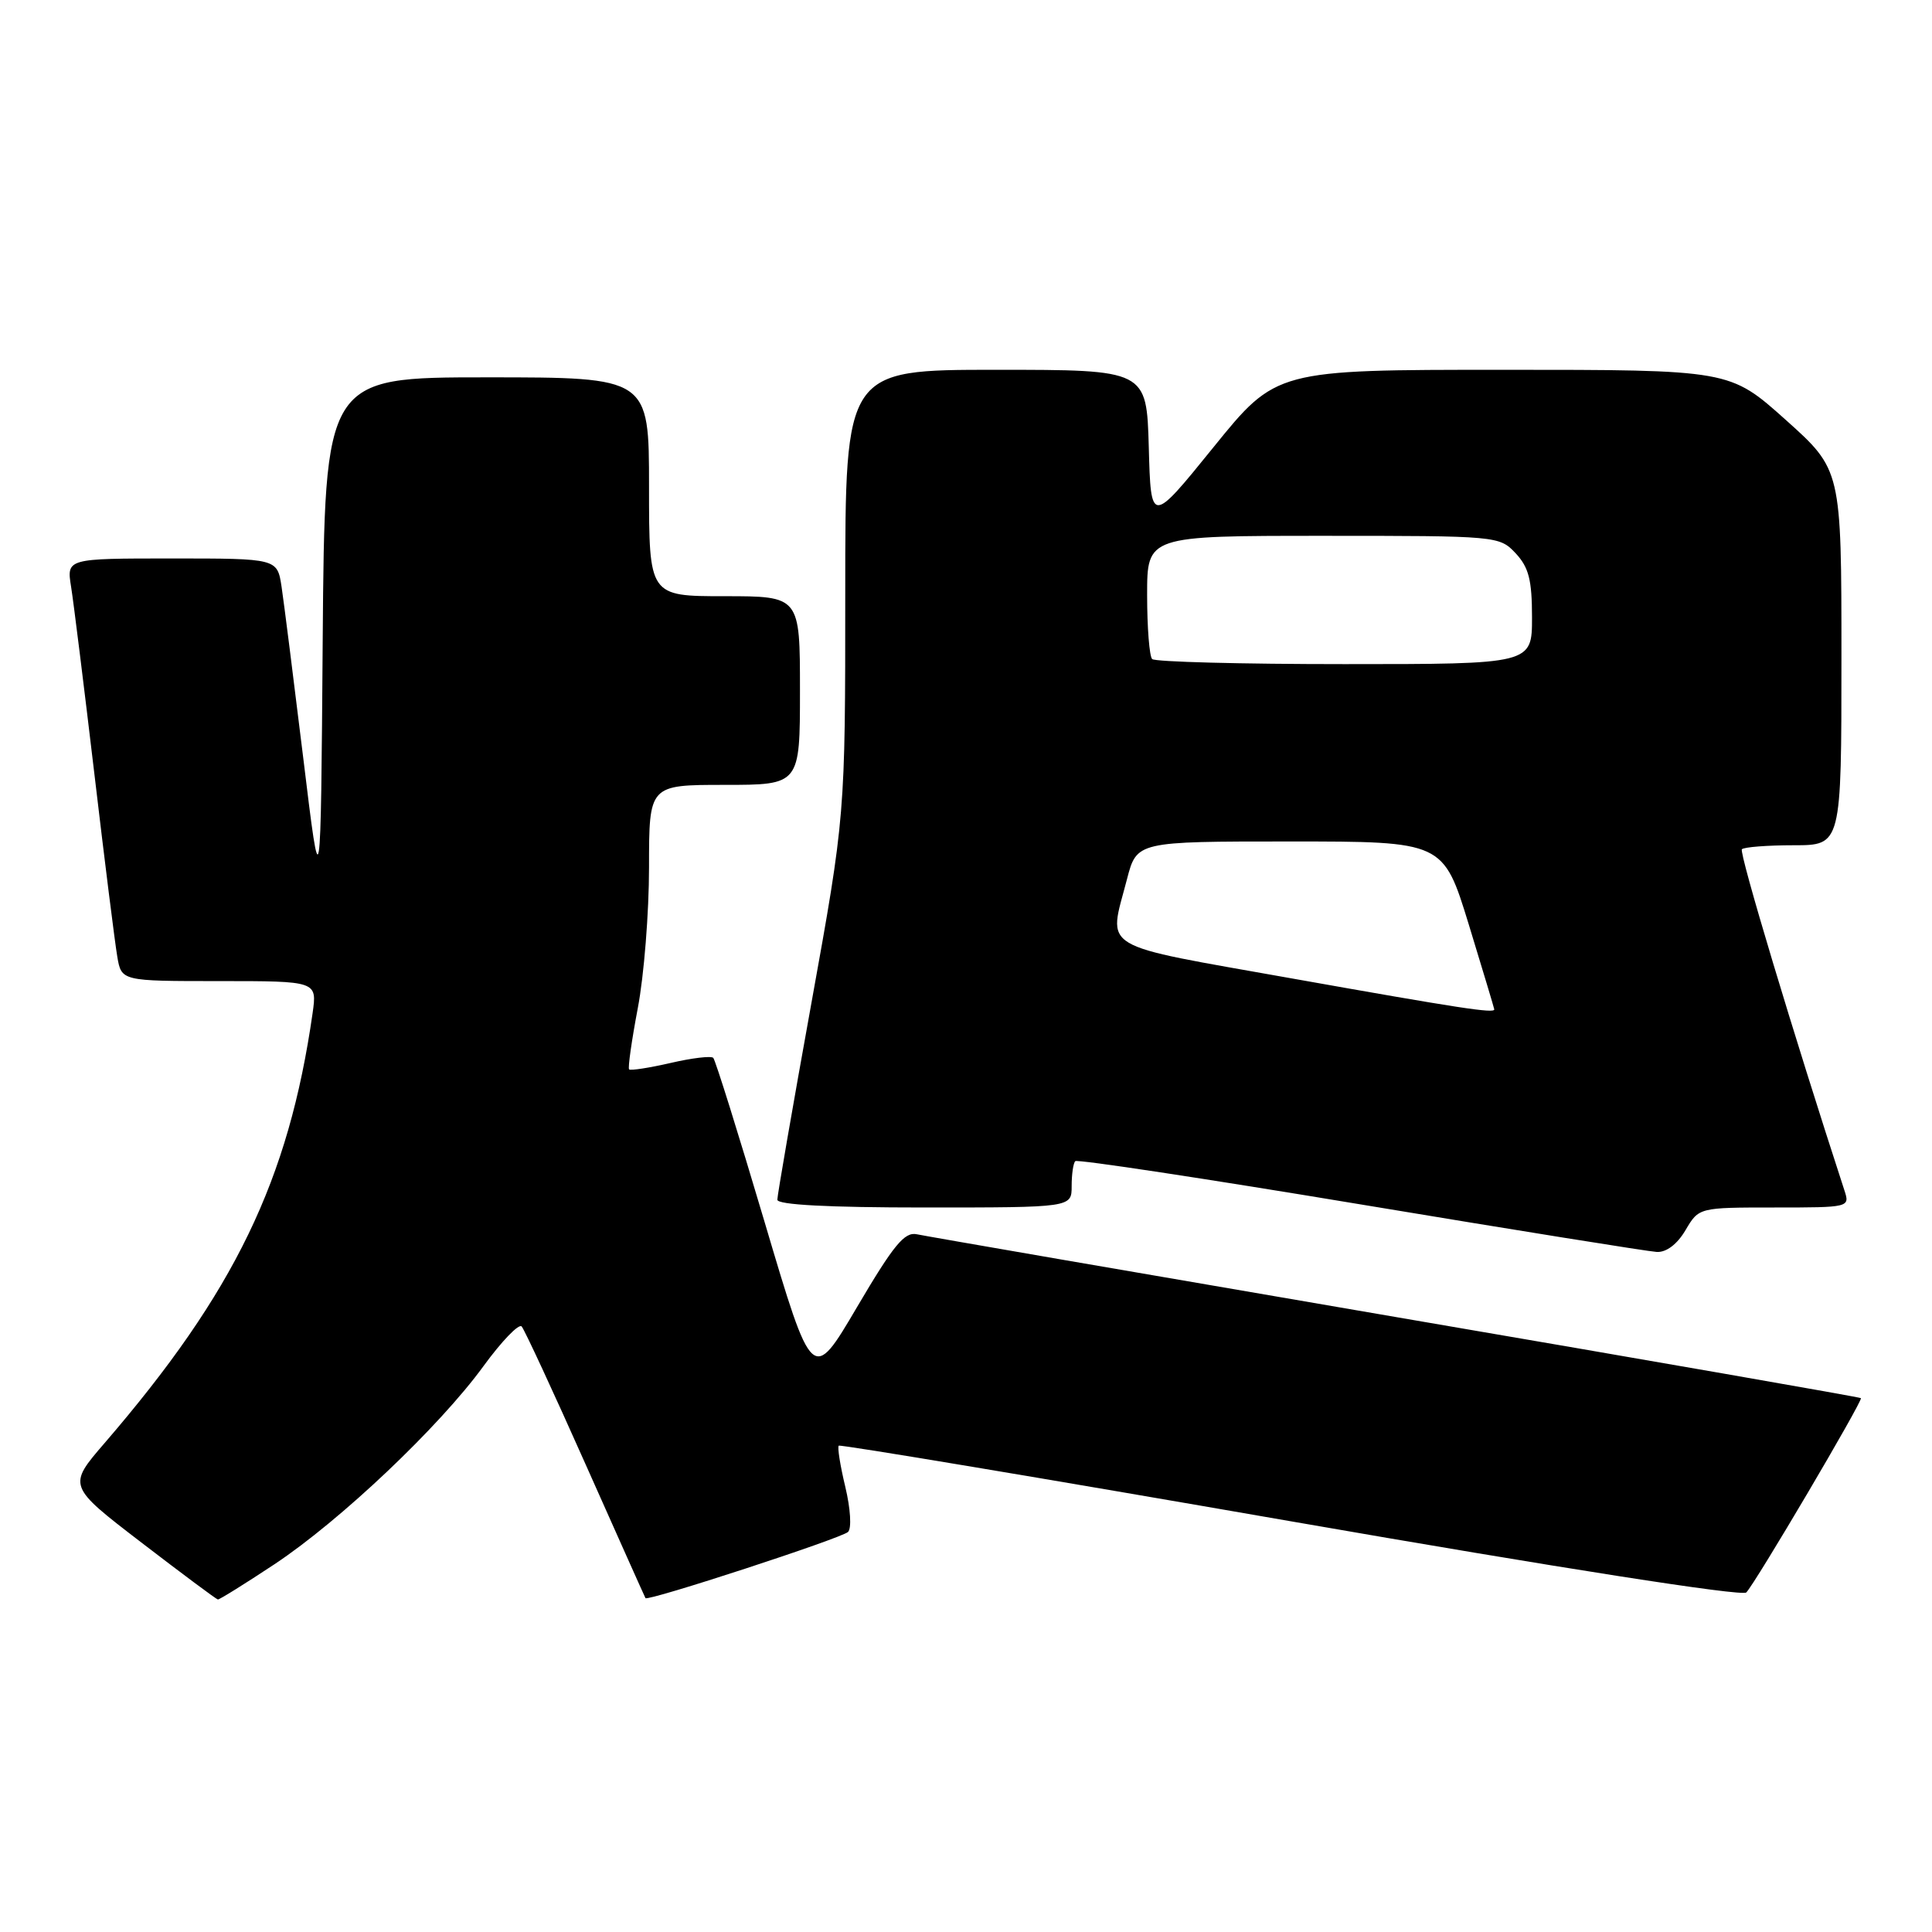 <?xml version="1.0" encoding="UTF-8" standalone="no"?>
<!DOCTYPE svg PUBLIC "-//W3C//DTD SVG 1.1//EN" "http://www.w3.org/Graphics/SVG/1.1/DTD/svg11.dtd" >
<svg xmlns="http://www.w3.org/2000/svg" xmlns:xlink="http://www.w3.org/1999/xlink" version="1.1" viewBox="0 0 256 256">
 <g >
 <path fill="currentColor"
d=" M 36.37 207.27 C 45.12 201.46 58.22 189.05 64.07 181.01 C 66.47 177.72 68.74 175.36 69.12 175.76 C 69.49 176.17 73.30 184.38 77.58 194.00 C 81.87 203.62 85.44 211.62 85.53 211.76 C 85.81 212.22 111.47 203.84 112.37 202.99 C 112.86 202.52 112.70 199.92 112.01 197.03 C 111.33 194.20 110.94 191.74 111.14 191.56 C 111.34 191.38 138.27 195.88 170.99 201.57 C 206.80 207.80 230.84 211.56 231.39 211.01 C 232.56 209.84 246.87 185.58 246.58 185.26 C 246.46 185.13 218.71 180.29 184.93 174.51 C 151.14 168.72 122.60 163.79 121.50 163.55 C 119.86 163.19 118.43 164.93 113.57 173.18 C 107.64 183.26 107.64 183.26 101.33 161.98 C 97.86 150.27 94.79 140.46 94.51 140.17 C 94.22 139.89 91.68 140.19 88.85 140.85 C 86.02 141.50 83.55 141.88 83.36 141.70 C 83.18 141.51 83.70 137.86 84.51 133.59 C 85.33 129.32 86.00 120.91 86.00 114.91 C 86.00 104.00 86.00 104.00 96.00 104.00 C 106.00 104.00 106.00 104.00 106.00 91.50 C 106.00 79.00 106.00 79.00 96.00 79.00 C 86.00 79.00 86.00 79.00 86.00 64.50 C 86.00 50.00 86.00 50.00 64.51 50.00 C 43.03 50.00 43.03 50.00 42.76 84.75 C 42.50 119.50 42.50 119.50 40.19 100.50 C 38.91 90.05 37.62 79.81 37.31 77.75 C 36.74 74.00 36.74 74.00 22.78 74.00 C 8.82 74.00 8.82 74.00 9.42 77.75 C 9.75 79.81 11.13 90.95 12.50 102.50 C 13.86 114.05 15.23 124.96 15.54 126.75 C 16.09 130.00 16.09 130.00 29.06 130.00 C 42.02 130.00 42.02 130.00 41.42 134.25 C 38.25 156.40 31.08 171.23 13.87 191.20 C 8.96 196.89 8.96 196.89 18.73 204.39 C 24.10 208.51 28.66 211.91 28.87 211.94 C 29.07 211.97 32.44 209.87 36.37 207.27 Z  M 223.34 163.00 C 225.11 160.00 225.11 160.00 235.12 160.00 C 245.06 160.00 245.13 159.98 244.40 157.75 C 237.65 137.07 230.40 112.94 230.81 112.53 C 231.10 112.24 234.18 112.00 237.67 112.00 C 244.00 112.00 244.00 112.00 244.00 87.12 C 244.00 62.25 244.00 62.25 236.60 55.62 C 229.20 49.00 229.20 49.00 199.15 49.00 C 169.10 49.00 169.10 49.00 160.80 59.25 C 152.50 69.50 152.50 69.50 152.22 59.25 C 151.93 49.00 151.93 49.00 131.97 49.00 C 112.00 49.00 112.00 49.00 112.00 78.53 C 112.00 108.07 112.00 108.07 107.50 133.00 C 105.02 146.71 103.00 158.40 103.00 158.97 C 103.00 159.64 109.74 160.00 122.50 160.00 C 142.00 160.00 142.00 160.00 142.00 157.17 C 142.00 155.61 142.21 154.12 142.48 153.86 C 142.74 153.59 159.73 156.17 180.23 159.58 C 200.73 162.99 218.42 165.83 219.53 165.89 C 220.80 165.96 222.24 164.87 223.34 163.00 Z  M 171.25 129.66 C 145.11 125.00 146.86 126.05 149.33 116.50 C 150.63 111.50 150.63 111.50 170.94 111.50 C 191.24 111.50 191.24 111.50 194.62 122.50 C 196.47 128.55 197.99 133.61 198.00 133.75 C 198.01 134.31 193.47 133.61 171.25 129.66 Z  M 152.67 87.33 C 152.30 86.97 152.00 83.14 152.00 78.83 C 152.00 71.00 152.00 71.00 175.33 71.00 C 198.41 71.00 198.67 71.02 200.83 73.31 C 202.57 75.18 203.00 76.84 203.00 81.81 C 203.00 88.00 203.00 88.00 178.17 88.00 C 164.51 88.00 153.03 87.70 152.67 87.33 Z "/>
</g>
</svg>